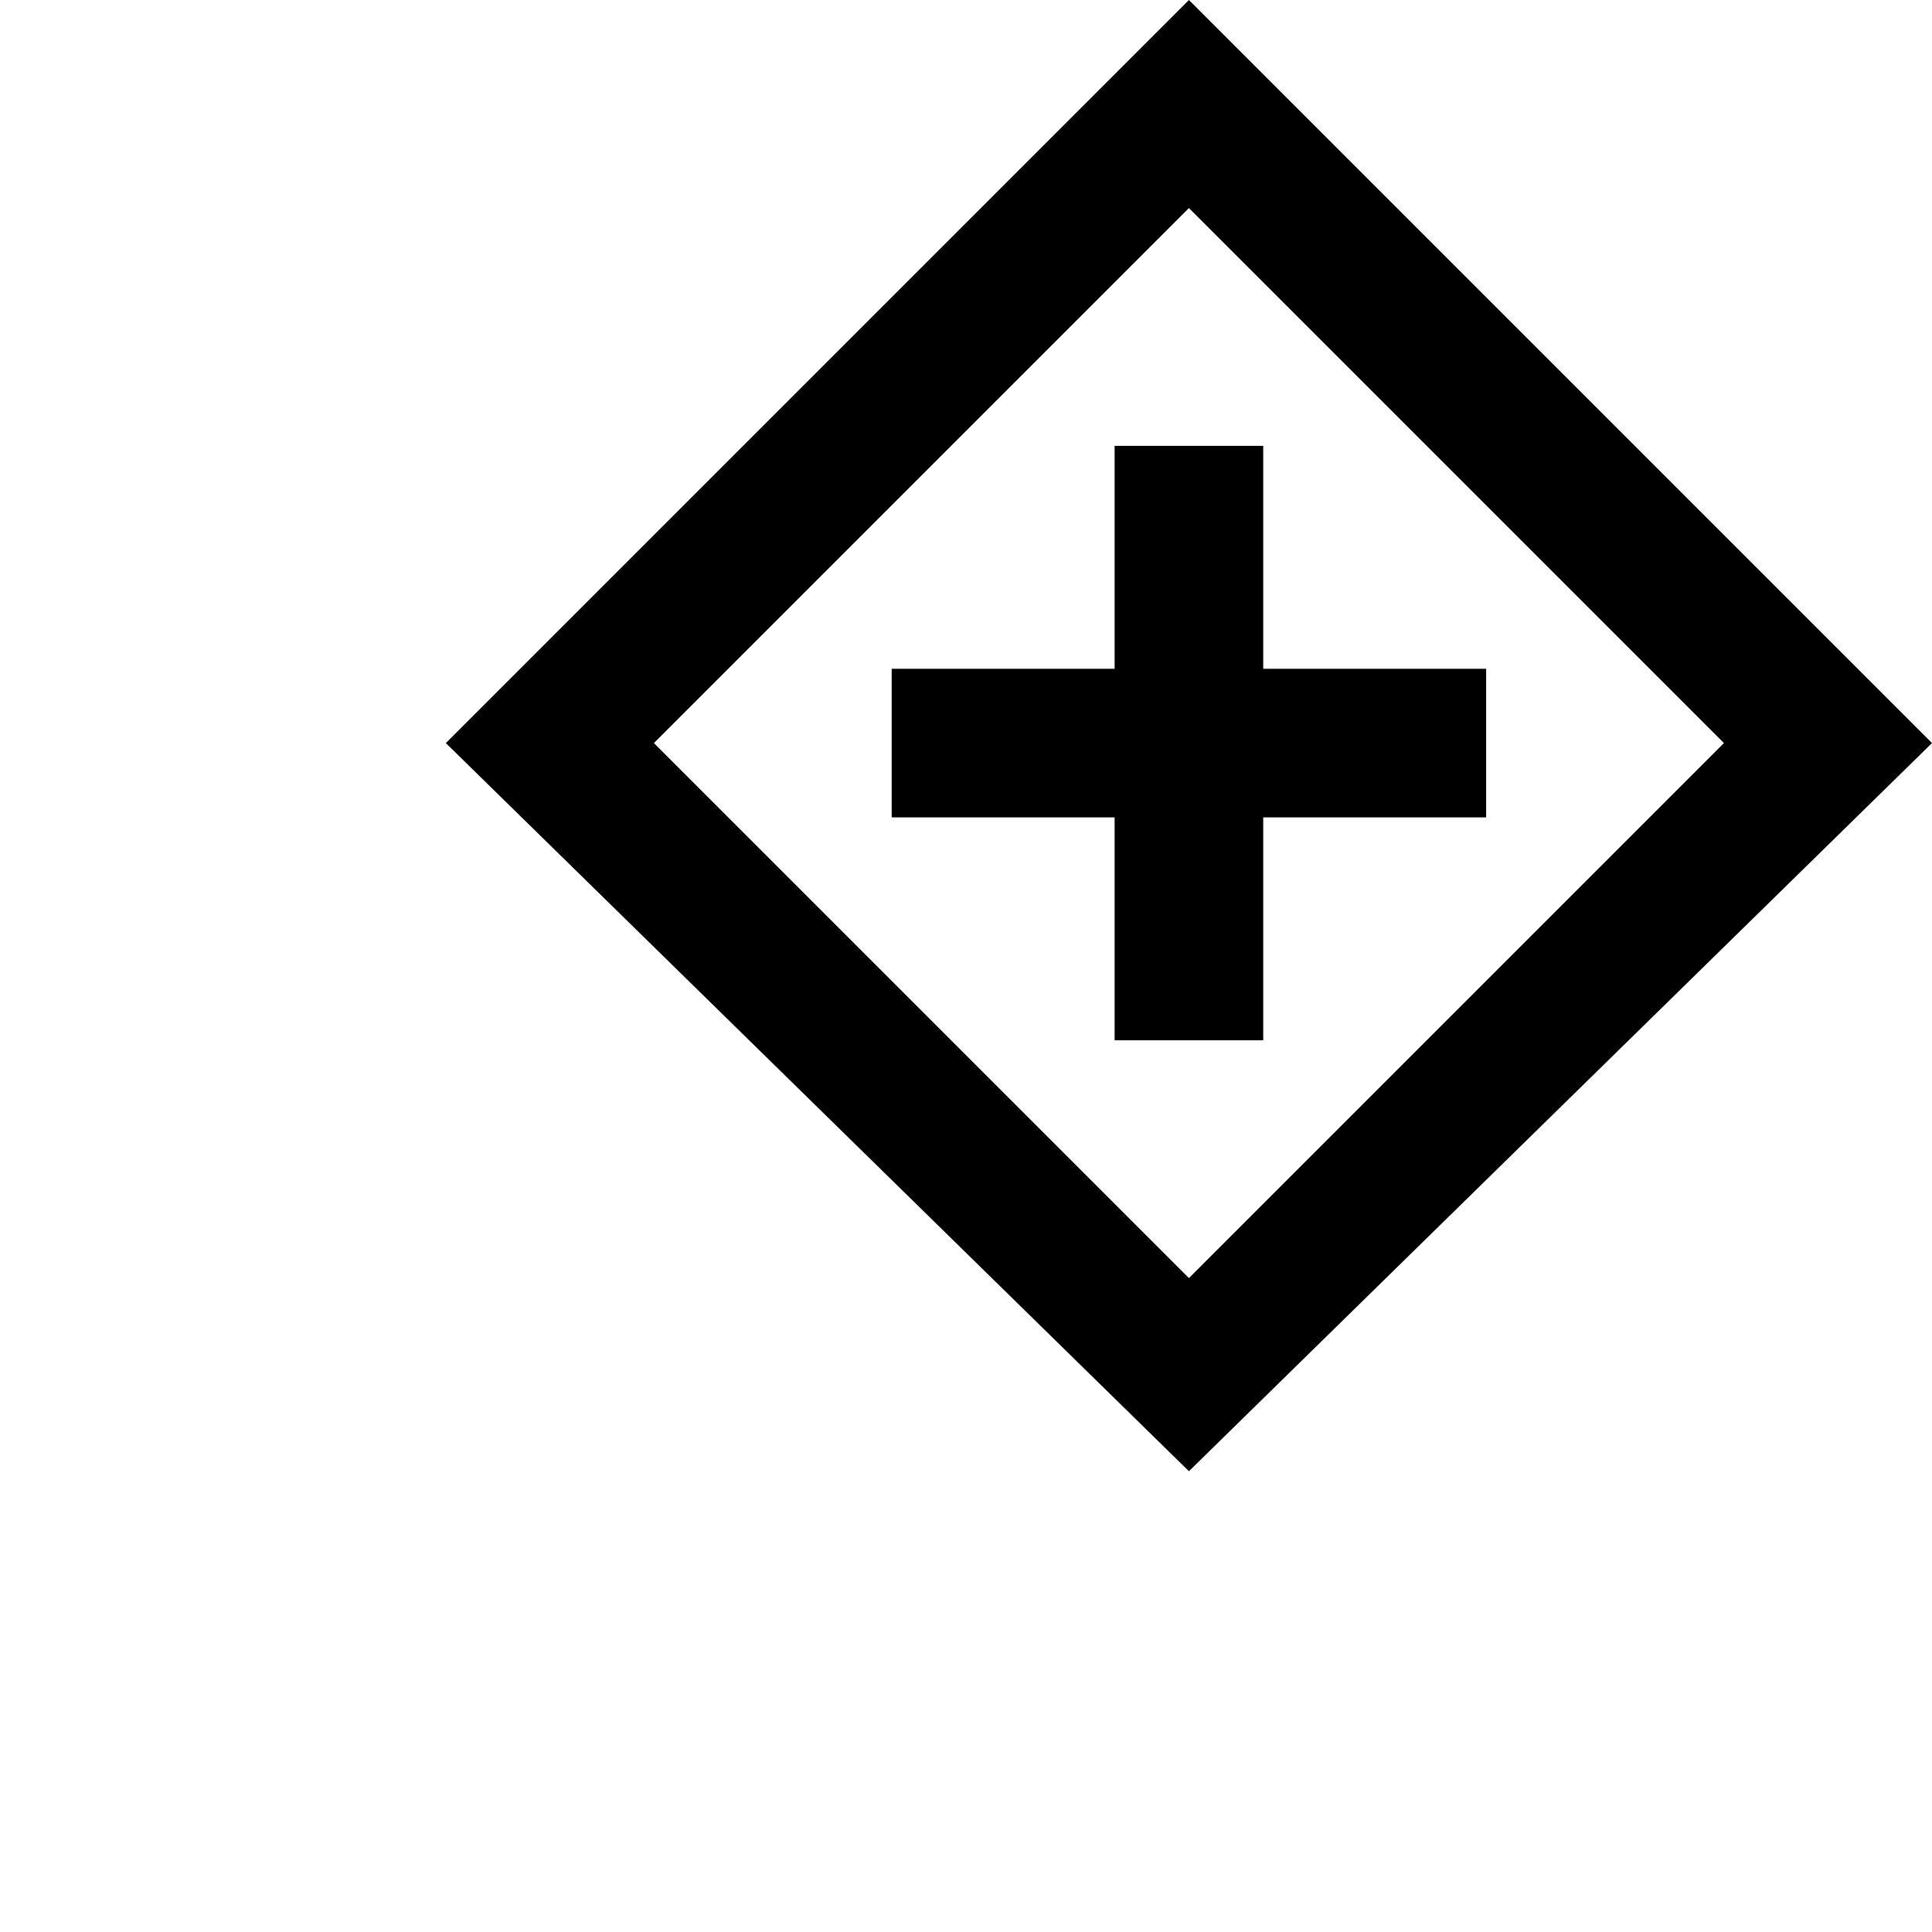 <svg xmlns="http://www.w3.org/2000/svg" width="26" height="26" viewBox="0 0 26 26">
  <path fill-rule="evenodd" d="M17,9 L20,9 L20,11 L17,11 L17,14 L15,14 L15,11 L12,11 L12,9 L15,9 L15,6 L17,6 L17,9 Z M16,-3.19744231e-14 L26,10 L16,19.799 L6,10 L16,-3.19744231e-14 Z M16,2.8 L8.8,10 L16,17.2 L23.2,10 L16,2.8 Z"/>
</svg>

